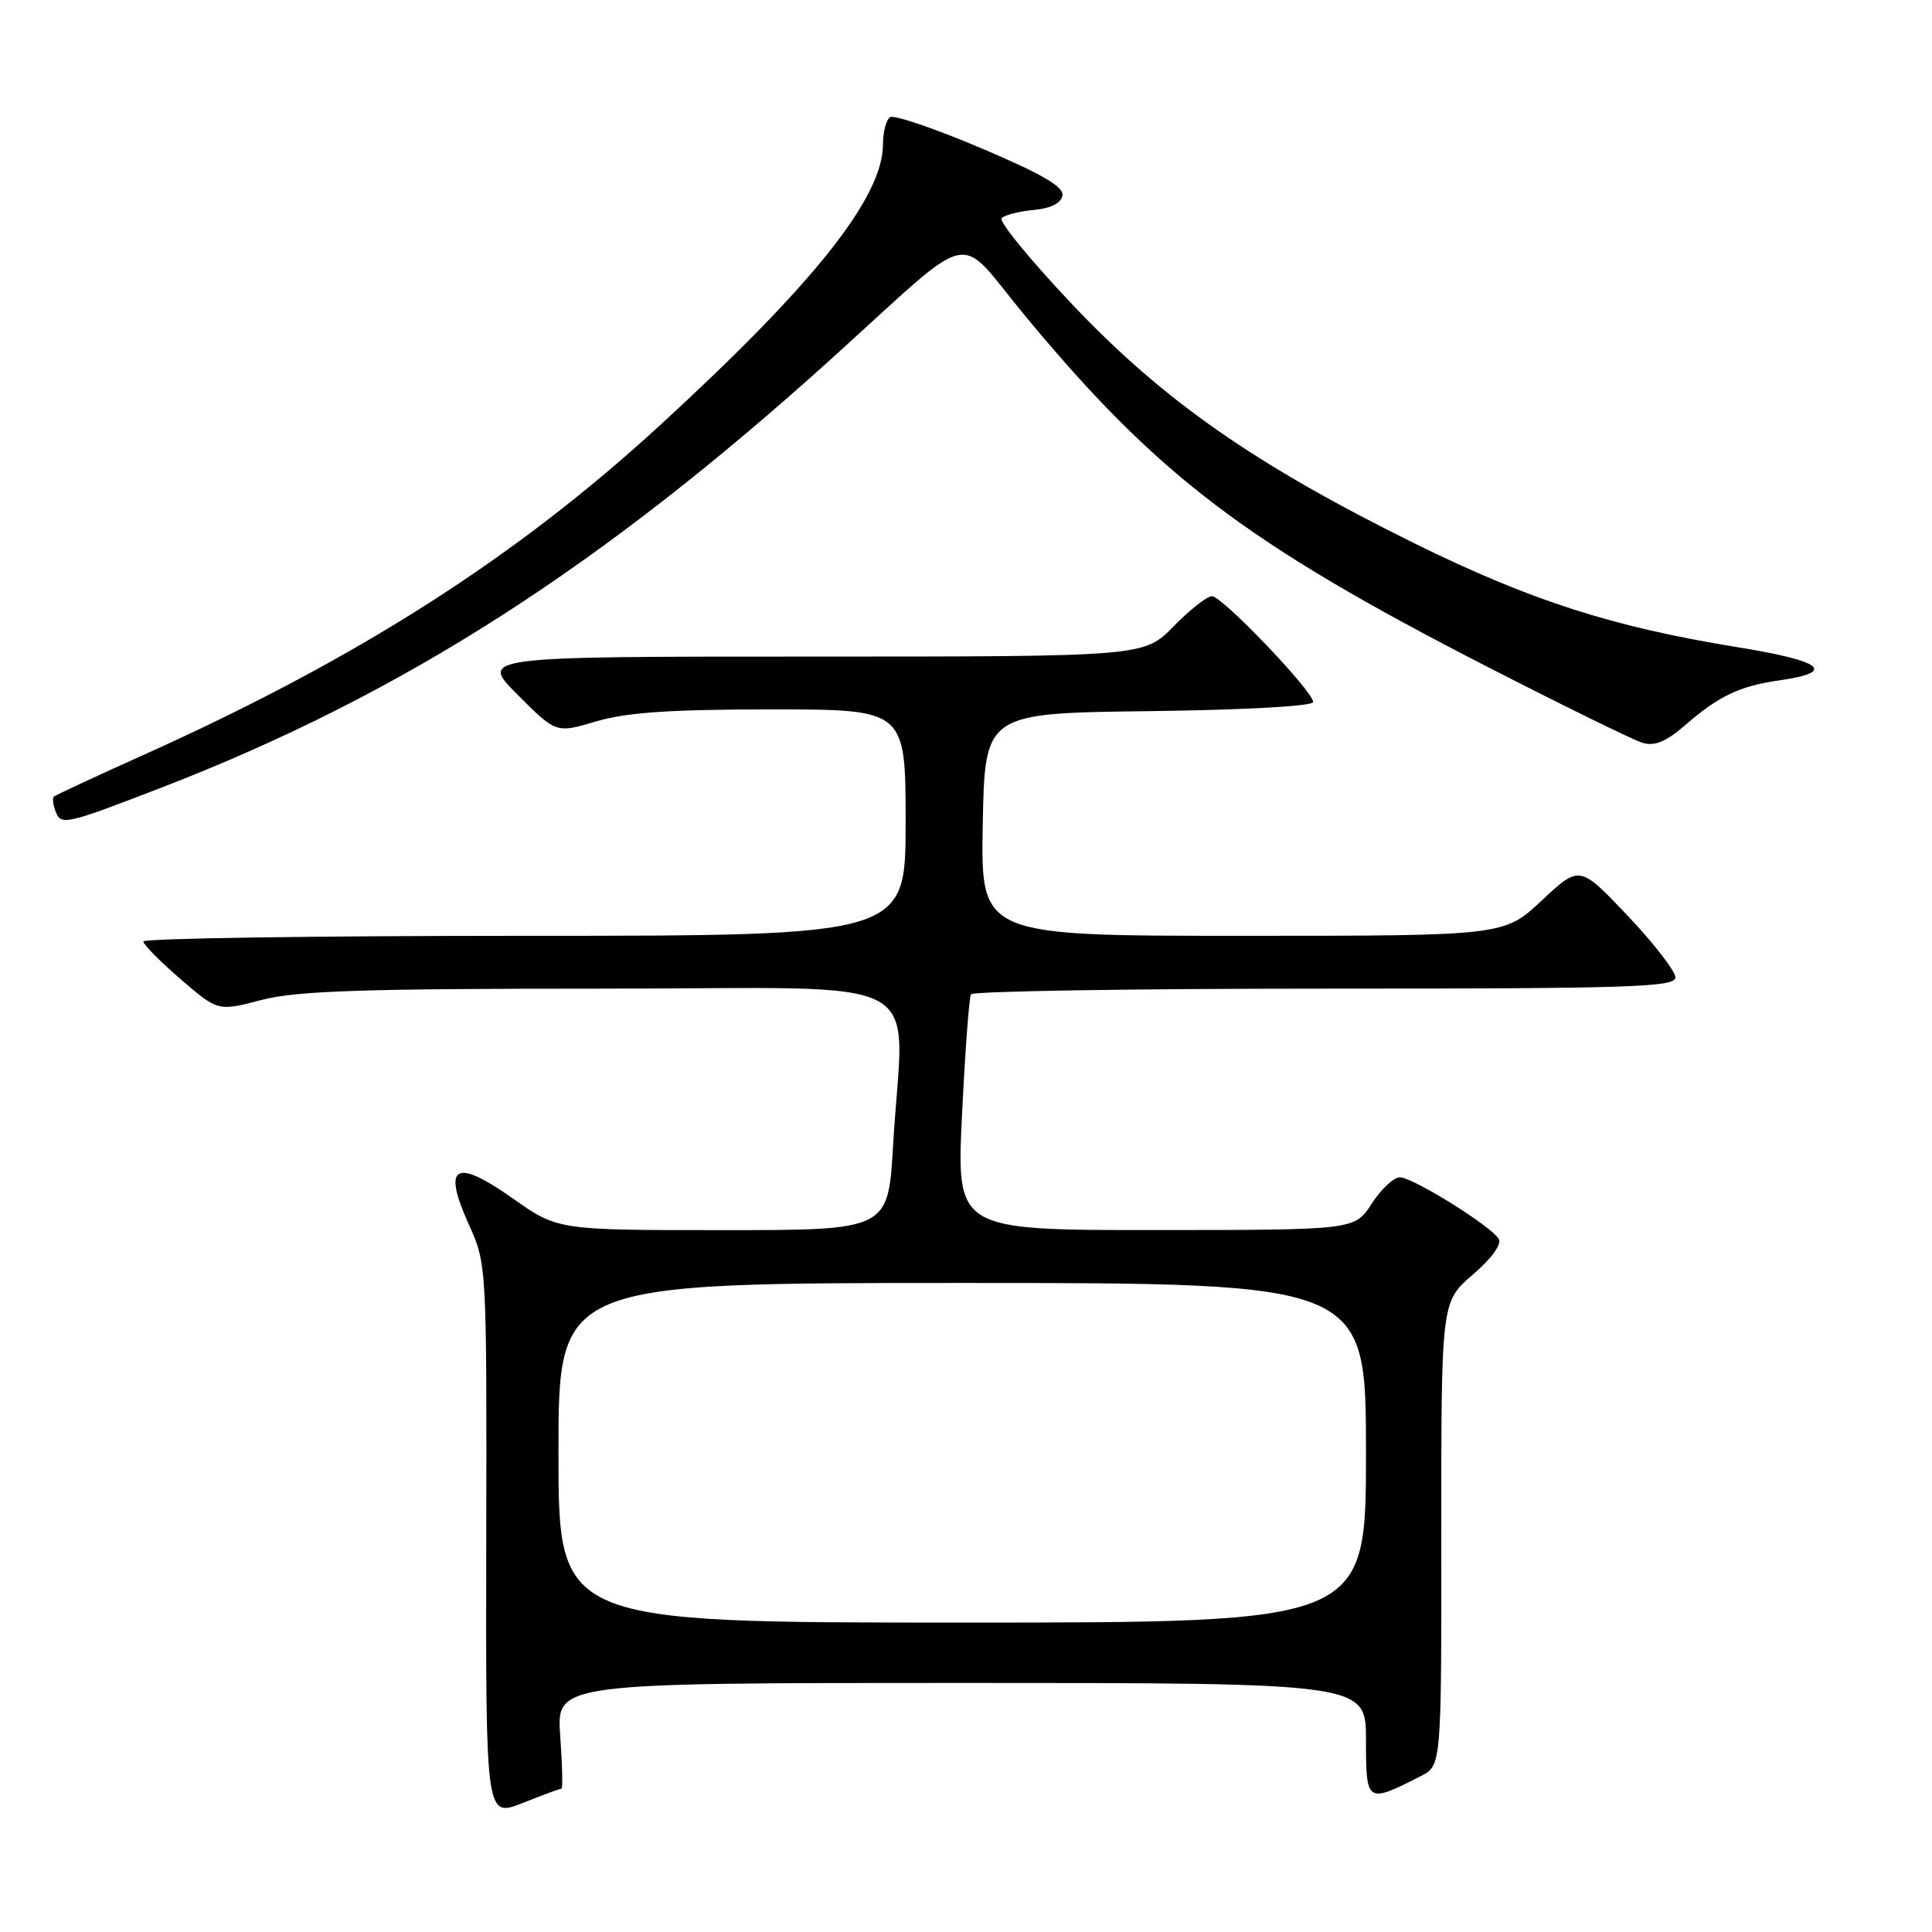 <?xml version="1.0" encoding="UTF-8" standalone="no"?>
<!DOCTYPE svg PUBLIC "-//W3C//DTD SVG 1.1//EN" "http://www.w3.org/Graphics/SVG/1.1/DTD/svg11.dtd" >
<svg xmlns="http://www.w3.org/2000/svg" xmlns:xlink="http://www.w3.org/1999/xlink" version="1.1" viewBox="0 0 256 256">
 <g >
 <path fill="currentColor"
d=" M 74.40 237.00 C 74.58 237.00 74.51 233.85 74.23 230.00 C 73.73 223.00 73.73 223.00 127.37 223.00 C 181.00 223.00 181.00 223.00 181.00 230.57 C 181.00 238.94 181.08 239.00 188.25 235.35 C 191.00 233.95 191.00 233.95 190.98 203.22 C 190.97 172.50 190.97 172.50 195.14 168.91 C 197.66 166.75 199.03 164.85 198.59 164.15 C 197.52 162.42 187.20 156.00 185.49 156.00 C 184.68 156.00 183.00 157.57 181.76 159.49 C 179.50 162.98 179.50 162.98 153.12 162.99 C 126.74 163.00 126.74 163.00 127.47 147.75 C 127.88 139.36 128.41 132.16 128.66 131.75 C 128.91 131.34 150.02 131.00 175.56 131.00 C 216.05 131.00 222.00 130.81 222.00 129.51 C 222.00 128.69 219.15 125.01 215.66 121.32 C 209.31 114.63 209.31 114.63 204.30 119.31 C 199.29 124.00 199.29 124.00 164.62 124.00 C 129.95 124.00 129.95 124.00 130.22 109.25 C 130.50 94.50 130.50 94.50 152.25 94.23 C 165.03 94.07 174.00 93.57 174.00 93.02 C 174.00 91.60 161.95 79.00 160.59 79.00 C 159.94 79.00 157.65 80.80 155.50 83.00 C 151.59 87.00 151.59 87.00 107.56 87.00 C 63.52 87.00 63.52 87.00 68.61 92.08 C 73.69 97.17 73.69 97.17 79.03 95.58 C 83.02 94.40 88.83 94.00 102.18 94.00 C 120.00 94.00 120.00 94.00 120.00 109.00 C 120.00 124.00 120.00 124.00 69.50 124.00 C 41.72 124.00 19.00 124.34 19.00 124.75 C 19.00 125.16 21.22 127.41 23.94 129.75 C 28.88 134.01 28.88 134.01 34.65 132.50 C 39.31 131.29 47.98 131.00 79.71 131.00 C 124.47 131.00 119.69 128.43 118.34 151.75 C 117.69 163.00 117.69 163.00 95.80 163.00 C 73.90 163.00 73.90 163.00 67.95 158.80 C 60.29 153.40 58.58 154.39 62.10 162.20 C 64.50 167.49 64.50 167.55 64.43 204.17 C 64.36 240.83 64.36 240.83 69.21 238.92 C 71.89 237.86 74.22 237.00 74.40 237.00 Z  M 21.50 104.32 C 53.34 92.00 79.65 75.14 110.33 47.39 C 129.65 29.91 126.53 30.60 135.75 41.75 C 153.32 62.99 165.09 71.94 197.00 88.31 C 207.18 93.53 216.48 98.09 217.67 98.44 C 219.23 98.90 220.77 98.27 223.17 96.19 C 227.74 92.22 230.47 90.91 235.79 90.15 C 243.42 89.06 241.56 87.59 230.20 85.75 C 213.66 83.07 202.81 79.58 187.49 72.03 C 166.34 61.59 154.19 53.12 142.13 40.39 C 136.53 34.48 132.30 29.31 132.72 28.90 C 133.15 28.48 135.07 28.00 136.99 27.82 C 139.21 27.62 140.59 26.92 140.78 25.92 C 141.00 24.76 138.12 23.08 130.00 19.63 C 123.91 17.05 118.49 15.20 117.96 15.52 C 117.43 15.85 117.00 17.46 117.00 19.10 C 117.00 26.11 107.97 37.51 87.55 56.26 C 68.39 73.87 47.37 87.29 19.00 100.04 C 12.68 102.88 7.33 105.37 7.13 105.56 C 6.92 105.75 7.03 106.64 7.37 107.53 C 8.09 109.41 8.69 109.27 21.50 104.32 Z  M 74.00 192.50 C 74.00 170.00 74.00 170.00 127.50 170.00 C 181.00 170.00 181.00 170.00 181.00 192.50 C 181.00 215.00 181.00 215.00 127.50 215.00 C 74.00 215.00 74.00 215.00 74.00 192.50 Z "/>
</g>
</svg>
